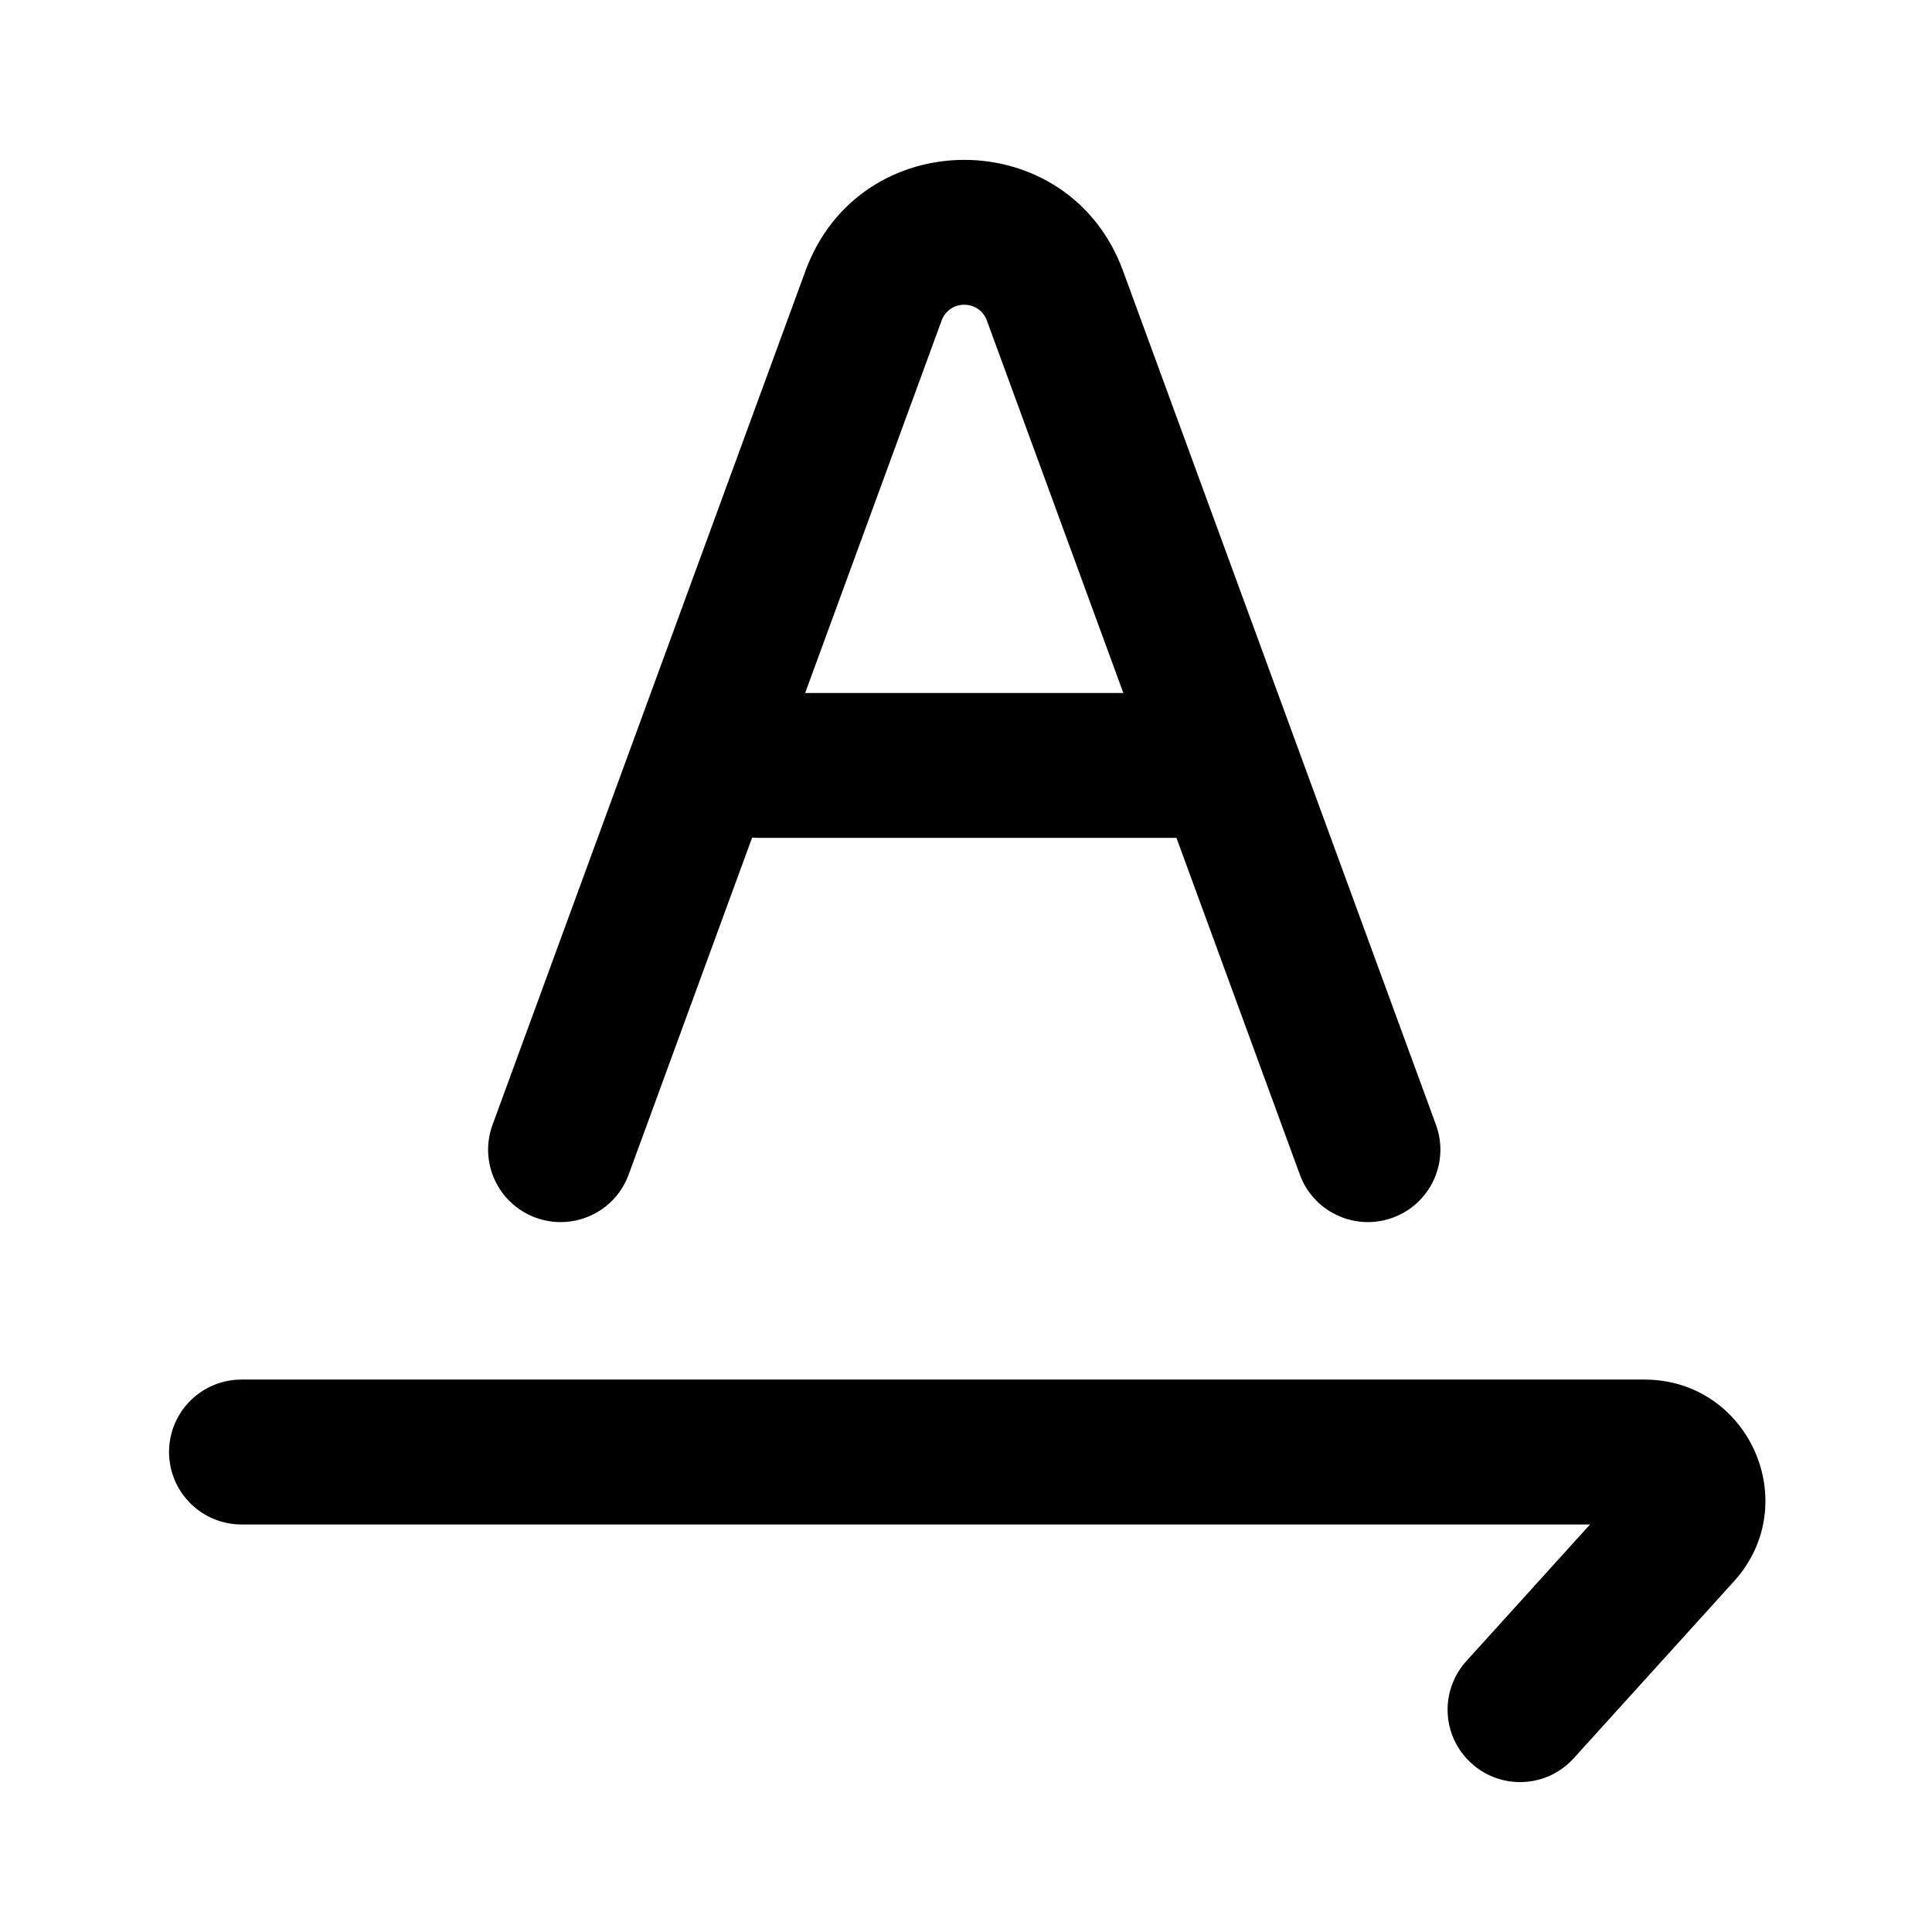 <svg width="16" height="16" viewBox="0 0 16 16" fill="none" xmlns="http://www.w3.org/2000/svg">
<path fill-rule="evenodd" clip-rule="evenodd" d="M6.671 2.242C7.12 1.018 8.851 1.018 9.3 2.242L11.892 9.315C12.006 9.626 11.846 9.97 11.535 10.084C11.224 10.198 10.879 10.039 10.765 9.728L9.743 6.939H6.292C6.271 6.939 6.25 6.938 6.229 6.936L5.206 9.728C5.092 10.039 4.747 10.198 4.436 10.084C4.125 9.97 3.965 9.626 4.079 9.315L6.671 2.242ZM8.173 2.655L9.303 5.739H6.668L7.798 2.655C7.862 2.48 8.109 2.48 8.173 2.655Z" fill="black"/>
<path d="M2 11.425C1.669 11.425 1.4 11.693 1.4 12.025C1.4 12.356 1.669 12.625 2 12.625H13.168L12.144 13.756C11.921 14.002 11.94 14.381 12.186 14.603C12.431 14.826 12.811 14.807 13.033 14.561L14.36 13.096C14.942 12.453 14.485 11.425 13.618 11.425H2Z" fill="black"/>
</svg>
